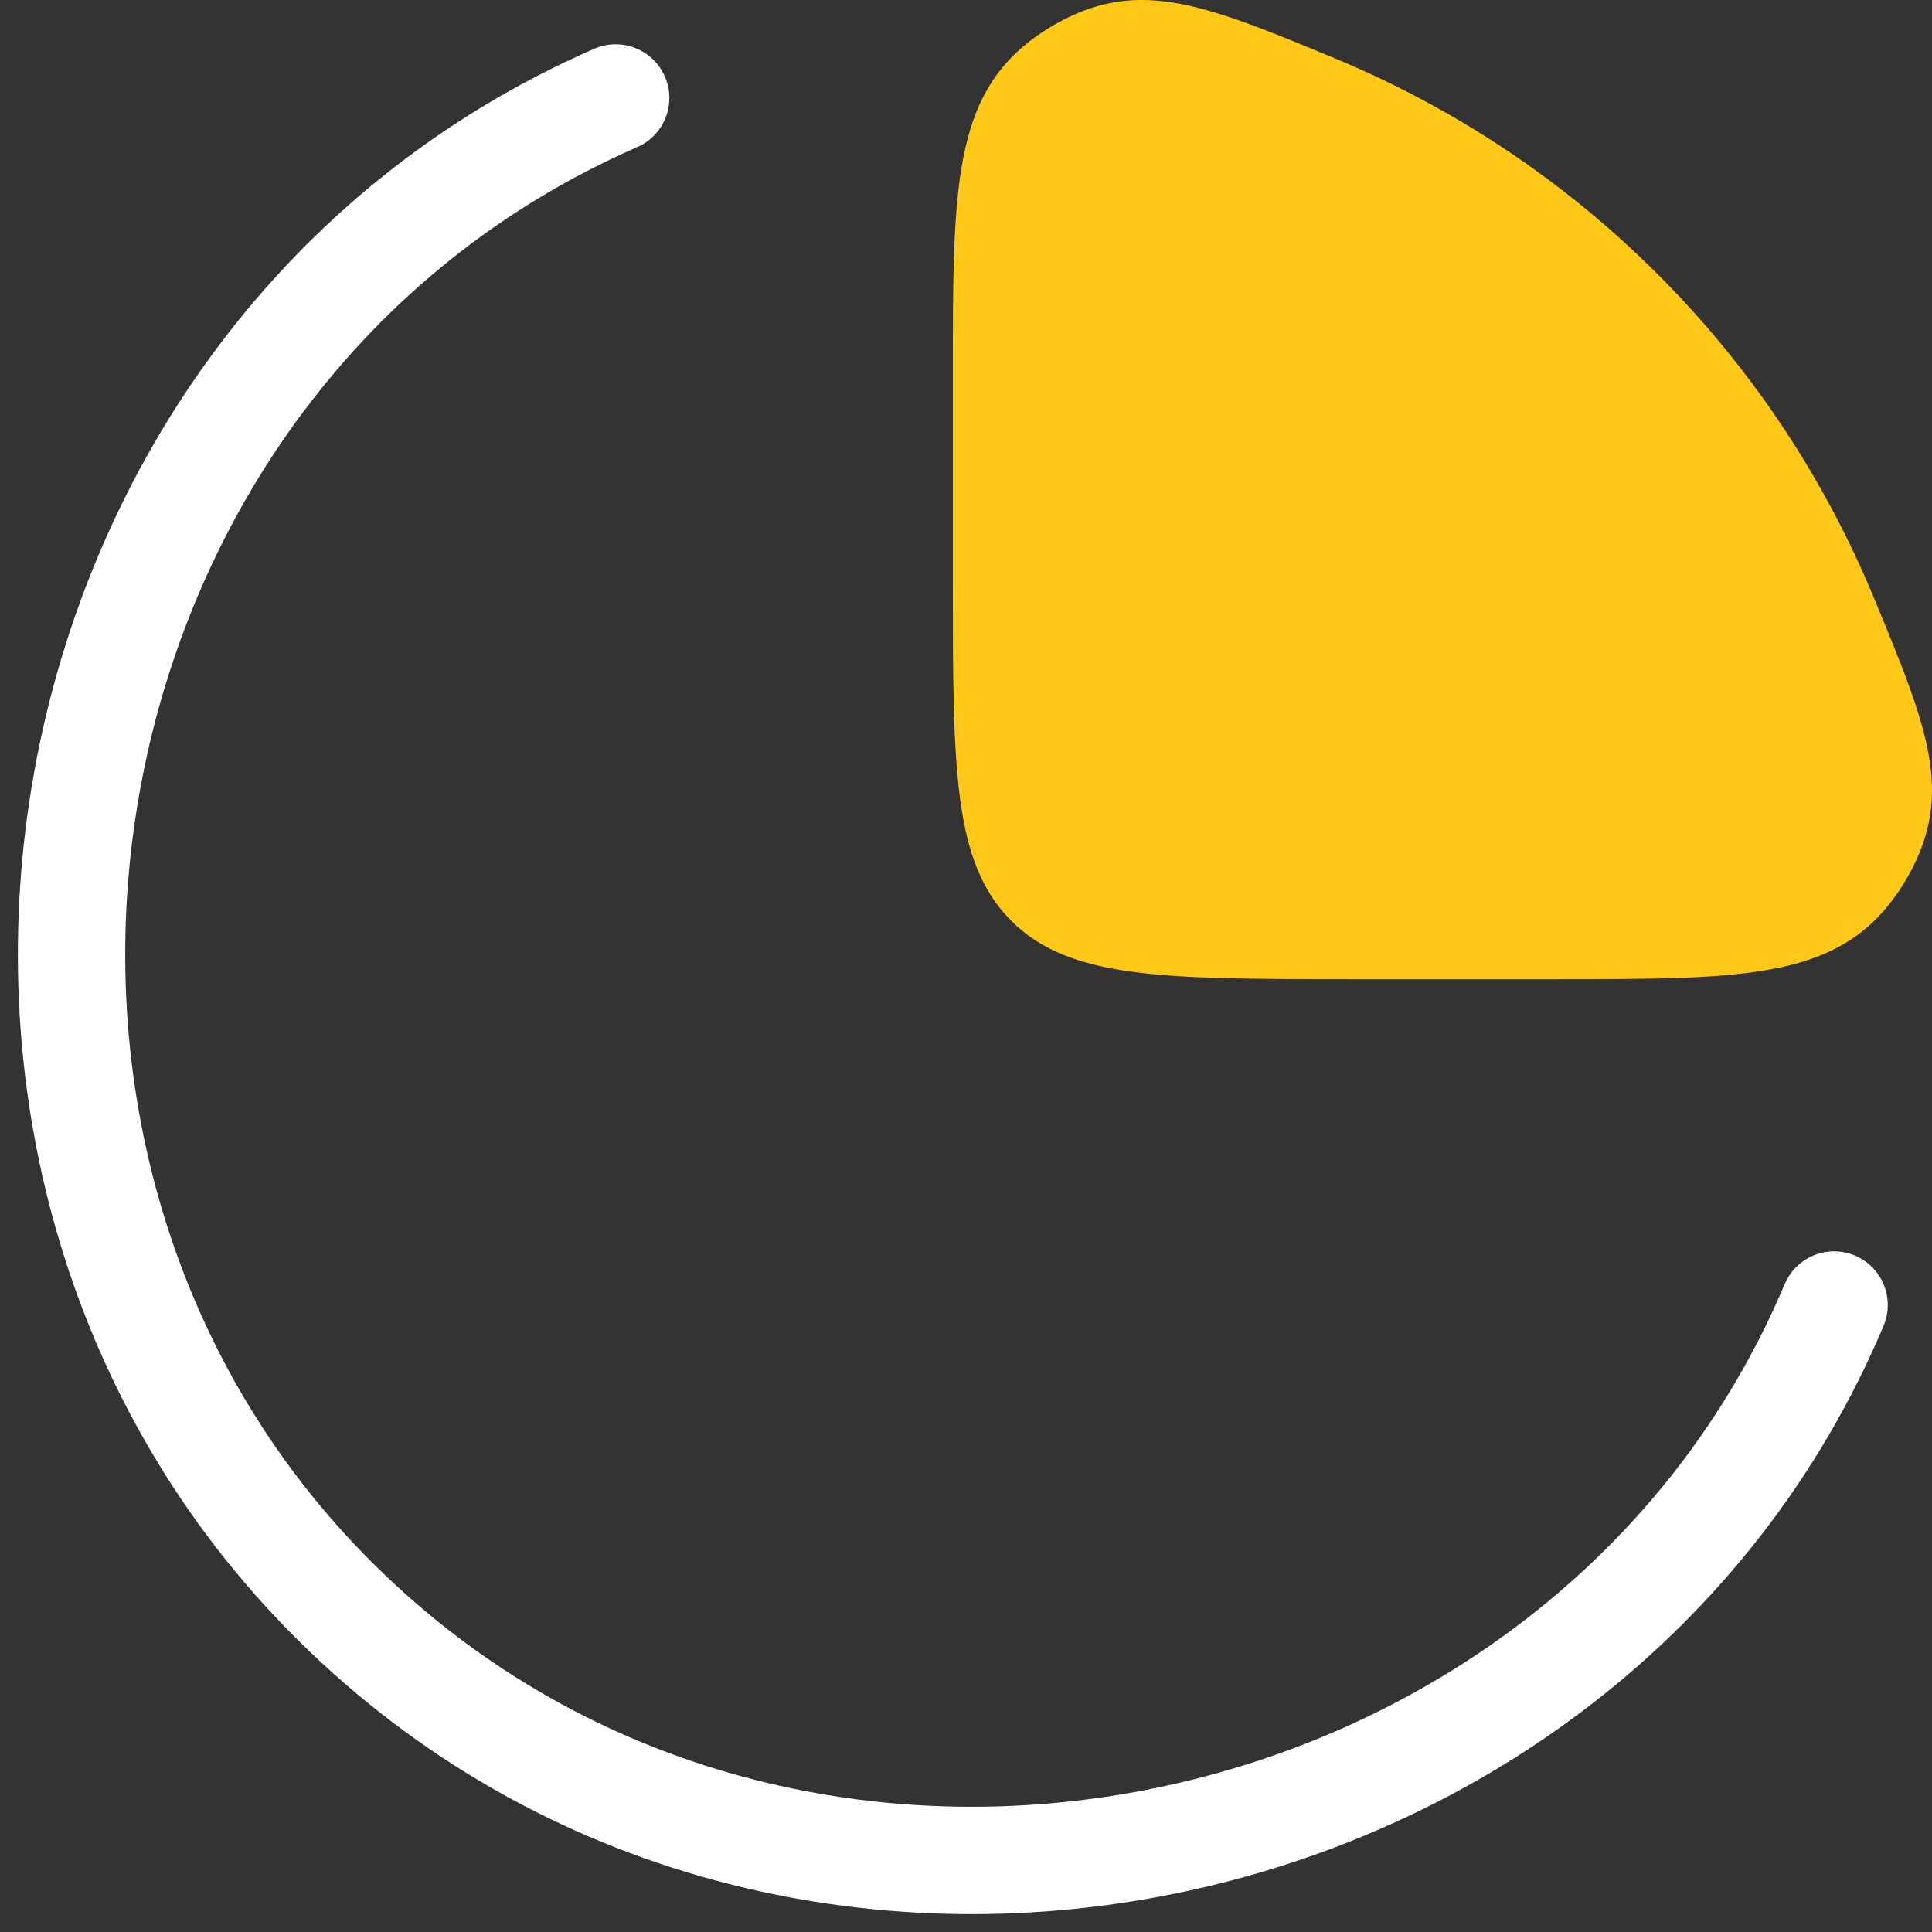 <svg width="27" height="27" viewBox="0 0 27 27" fill="none" xmlns="http://www.w3.org/2000/svg">
<rect x="0" y="0" width="27" height="27" fill="#333333" stroke="none"/>
<path d="M25.632 18.238C22.208 26.351 11.077 28.714 4.697 22.393C-1.56 16.195 0.377 4.966 8.604 1.369" stroke="white" stroke-width="1.5" stroke-linecap="round"/>
<path d="M21.777 13.684C24.36 13.684 25.651 13.684 26.485 12.528C26.517 12.485 26.569 12.407 26.596 12.362C27.346 11.149 26.96 10.217 26.187 8.353C25.487 6.662 24.461 5.126 23.167 3.833C21.874 2.539 20.338 1.513 18.647 0.812C16.783 0.04 15.851 -0.346 14.638 0.403C14.593 0.431 14.515 0.483 14.472 0.514C13.316 1.348 13.316 2.64 13.316 5.223V8.111C13.316 10.738 13.316 12.052 14.132 12.868C14.948 13.684 16.262 13.684 18.889 13.684H21.777Z" fill="#FFC817"/>
</svg>
